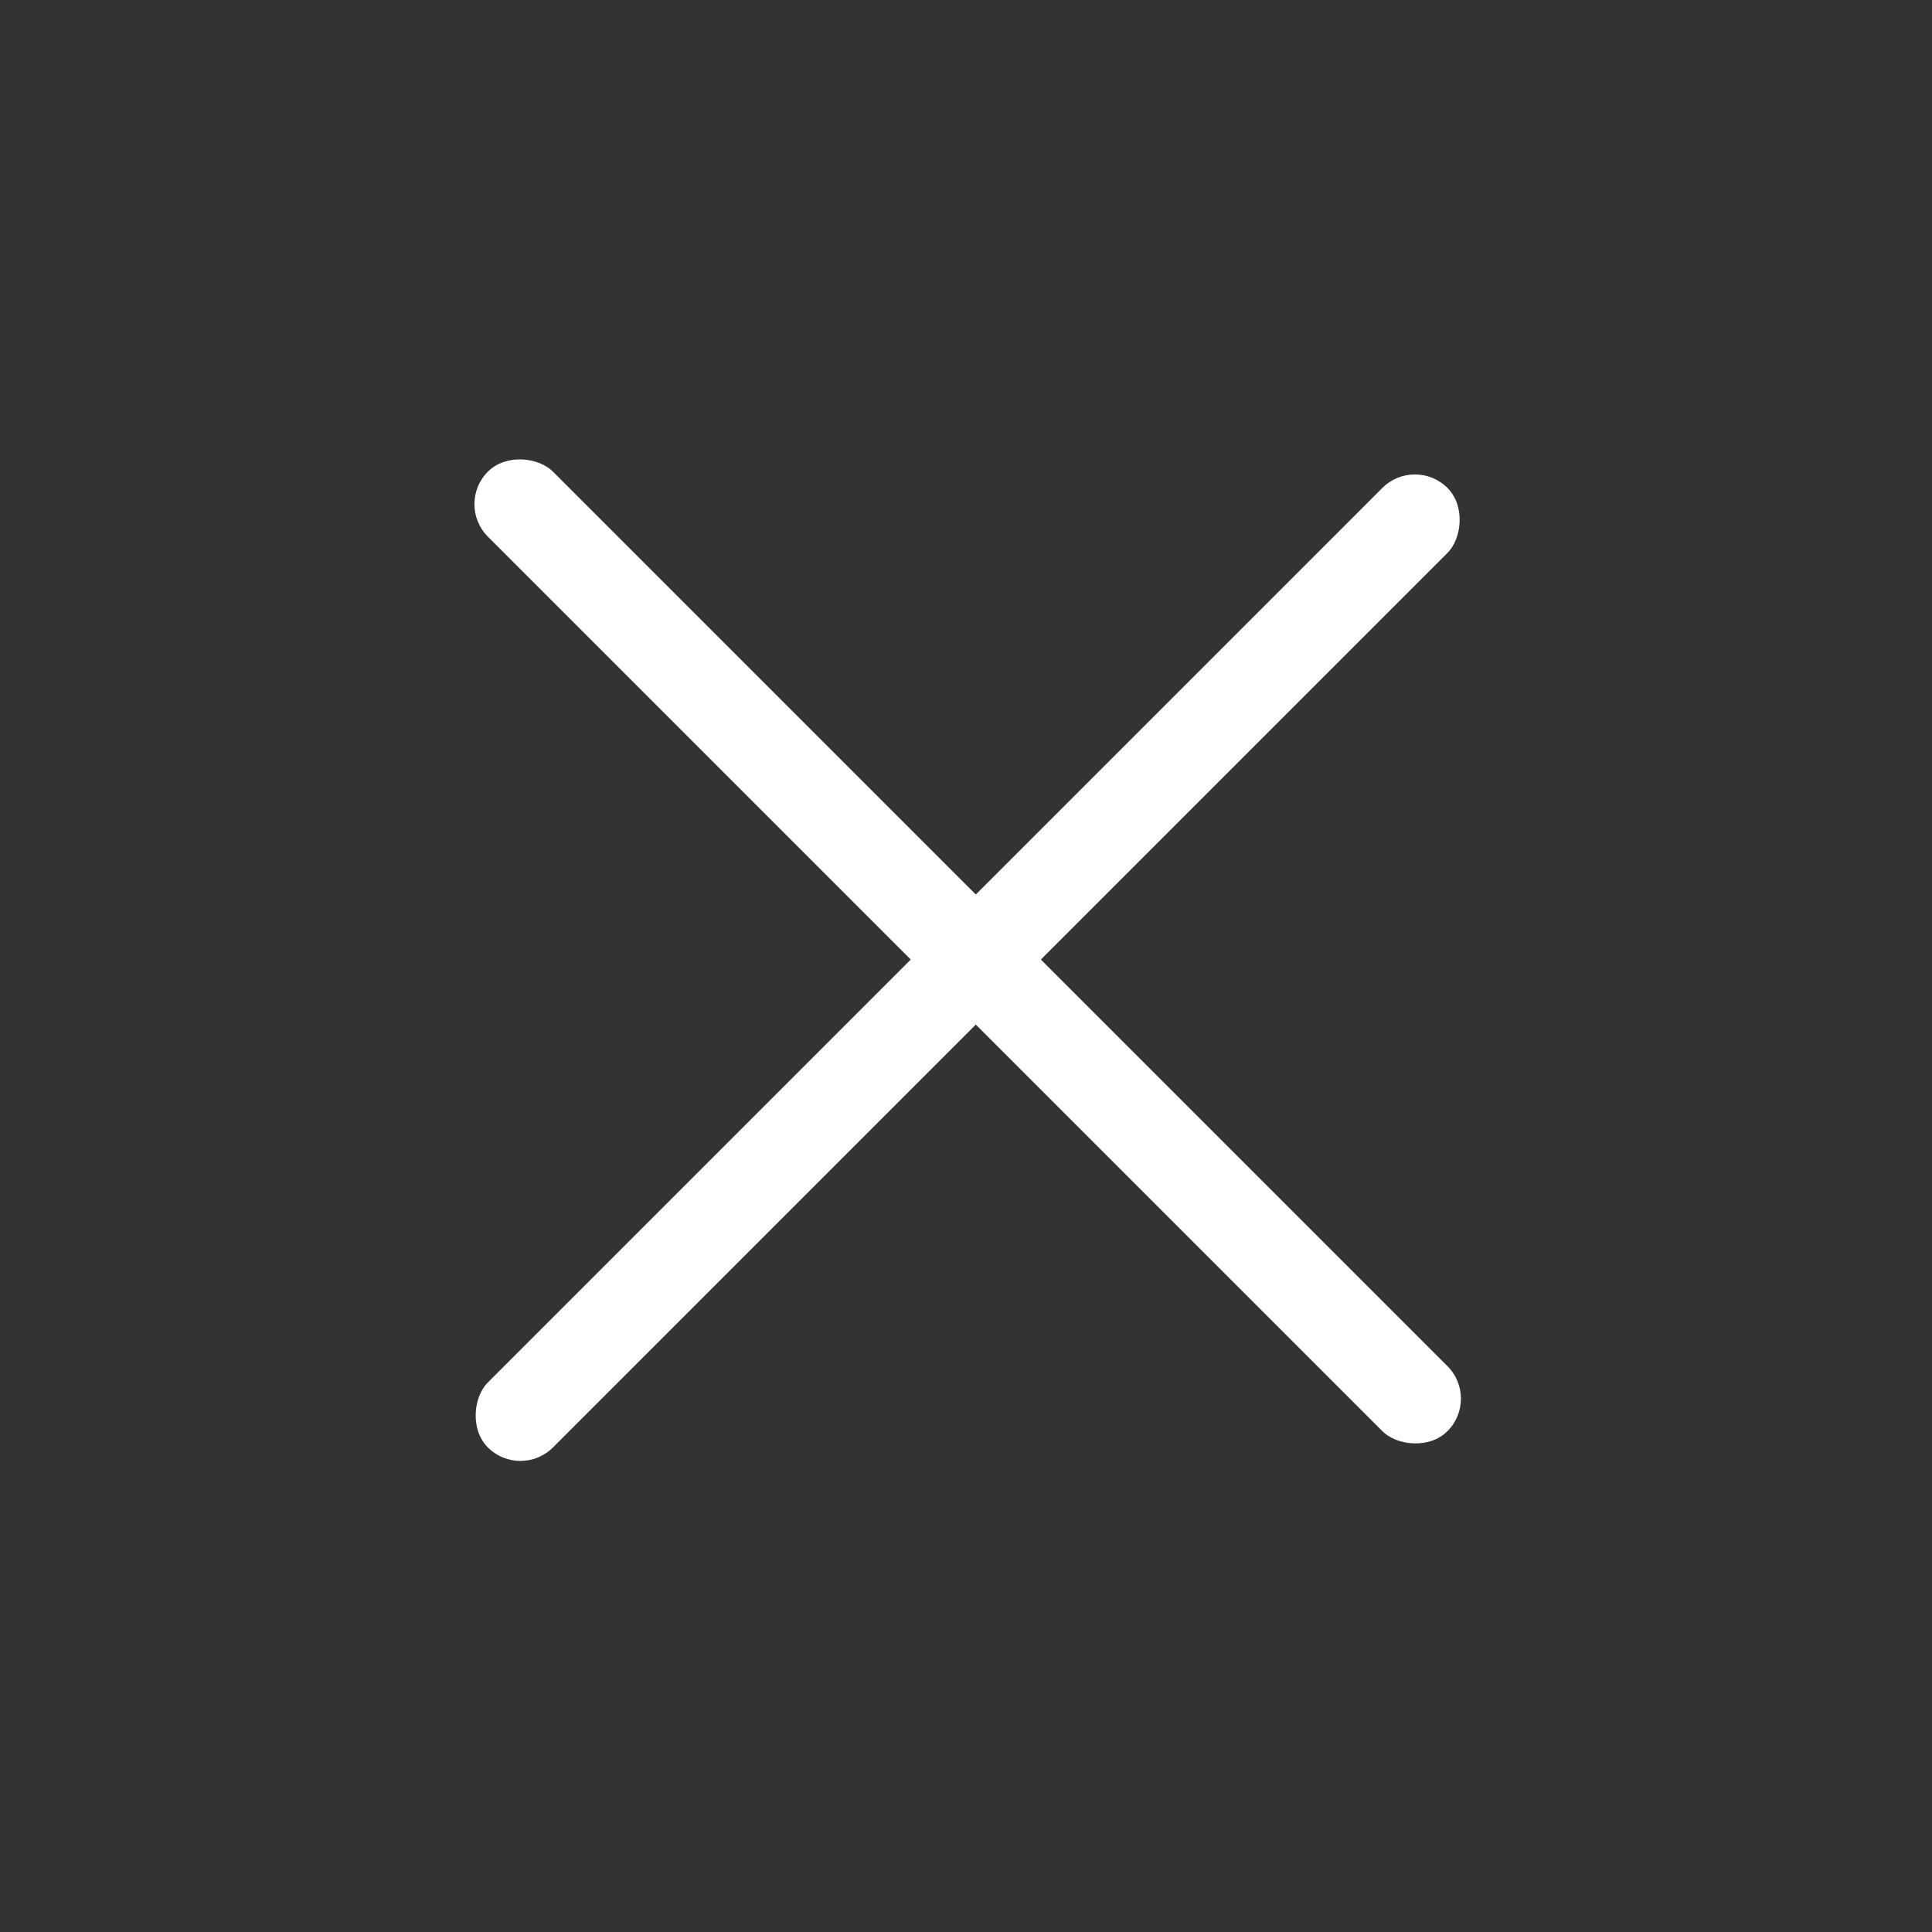 <svg width="84" height="84" viewBox="0 0 84 84" fill="none" xmlns="http://www.w3.org/2000/svg">
<rect x="0" y="0" width="84" height="84" fill="#333333" stroke="none"/>
<rect x="19.799" y="21.92" width="4" height="59" rx="2" transform="rotate(-45 19.799 21.92)" fill="#FFFFFF"/>
<rect x="22.627" y="64.347" width="4" height="59" rx="2" transform="rotate(-135 22.627 64.347)" fill="#FFFFFF"/>
</svg>
